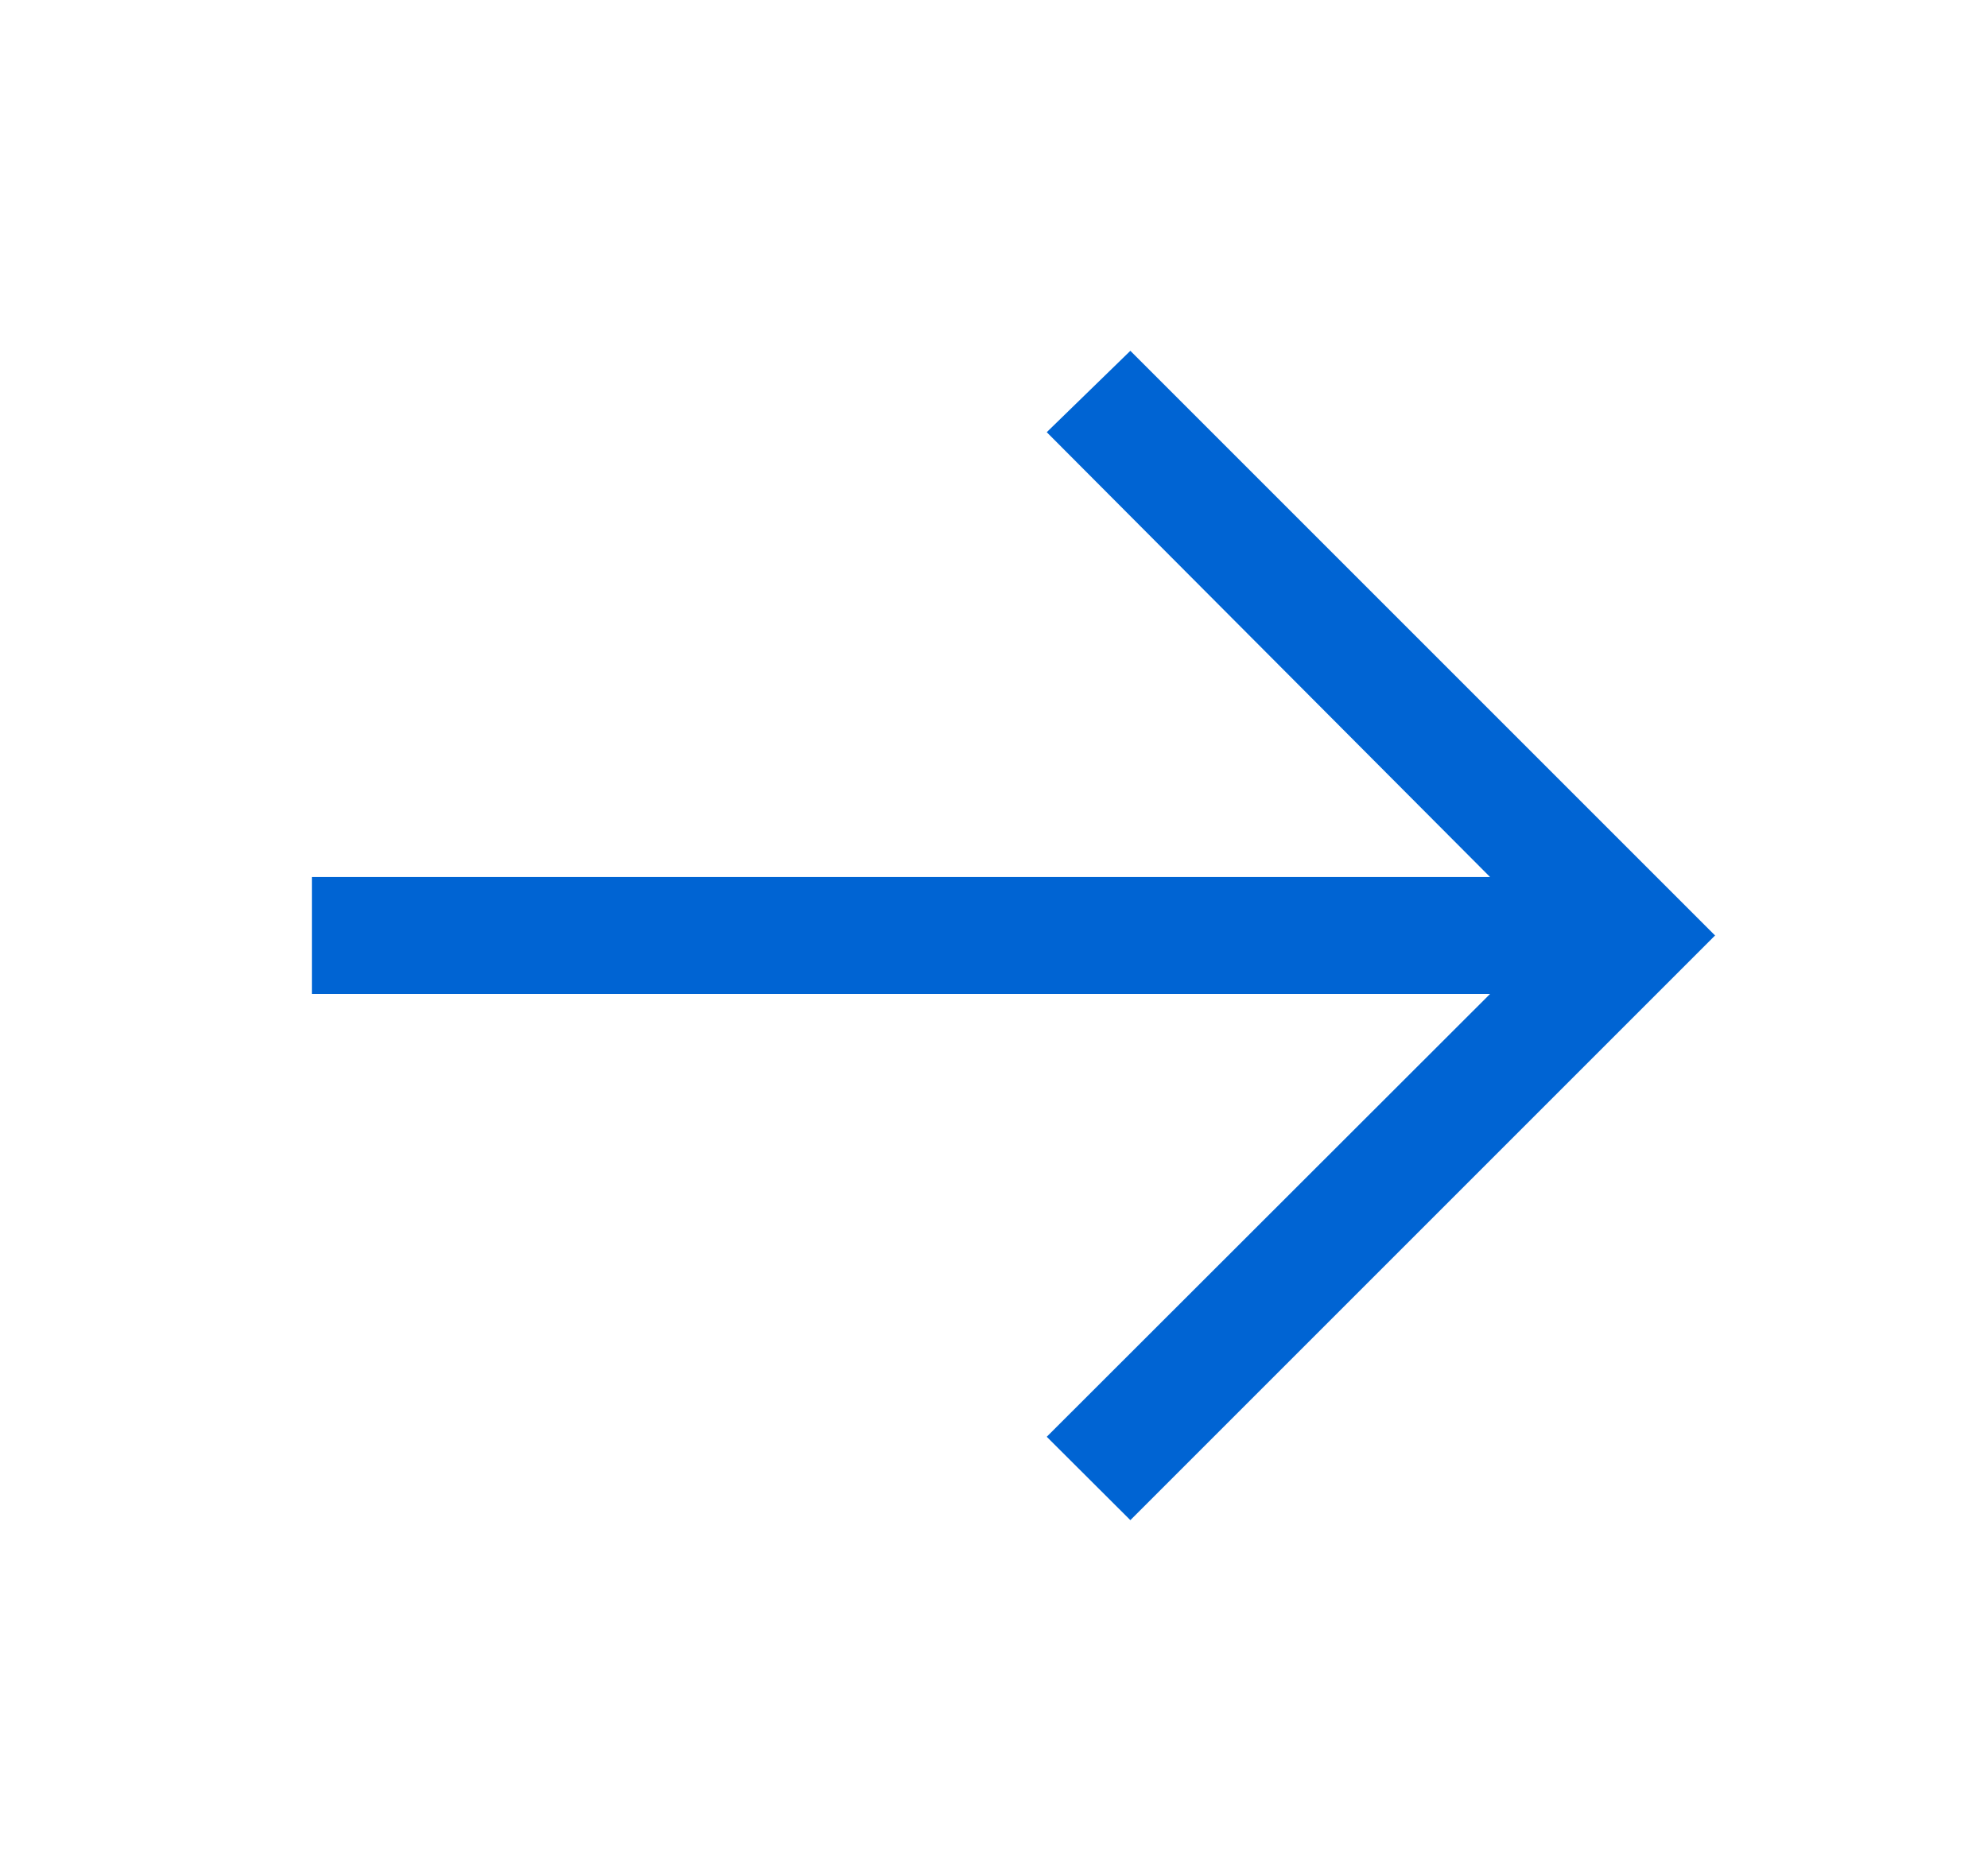 <svg width="17" height="16" viewBox="0 0 17 16" fill="none" xmlns="http://www.w3.org/2000/svg">
<path d="M9.666 3L8.951 3.696L12.742 7.5H2.667V8.5H12.742L8.951 12.287L9.666 13L14.666 8L9.666 3Z" fill="#0064D3"/>
</svg>
